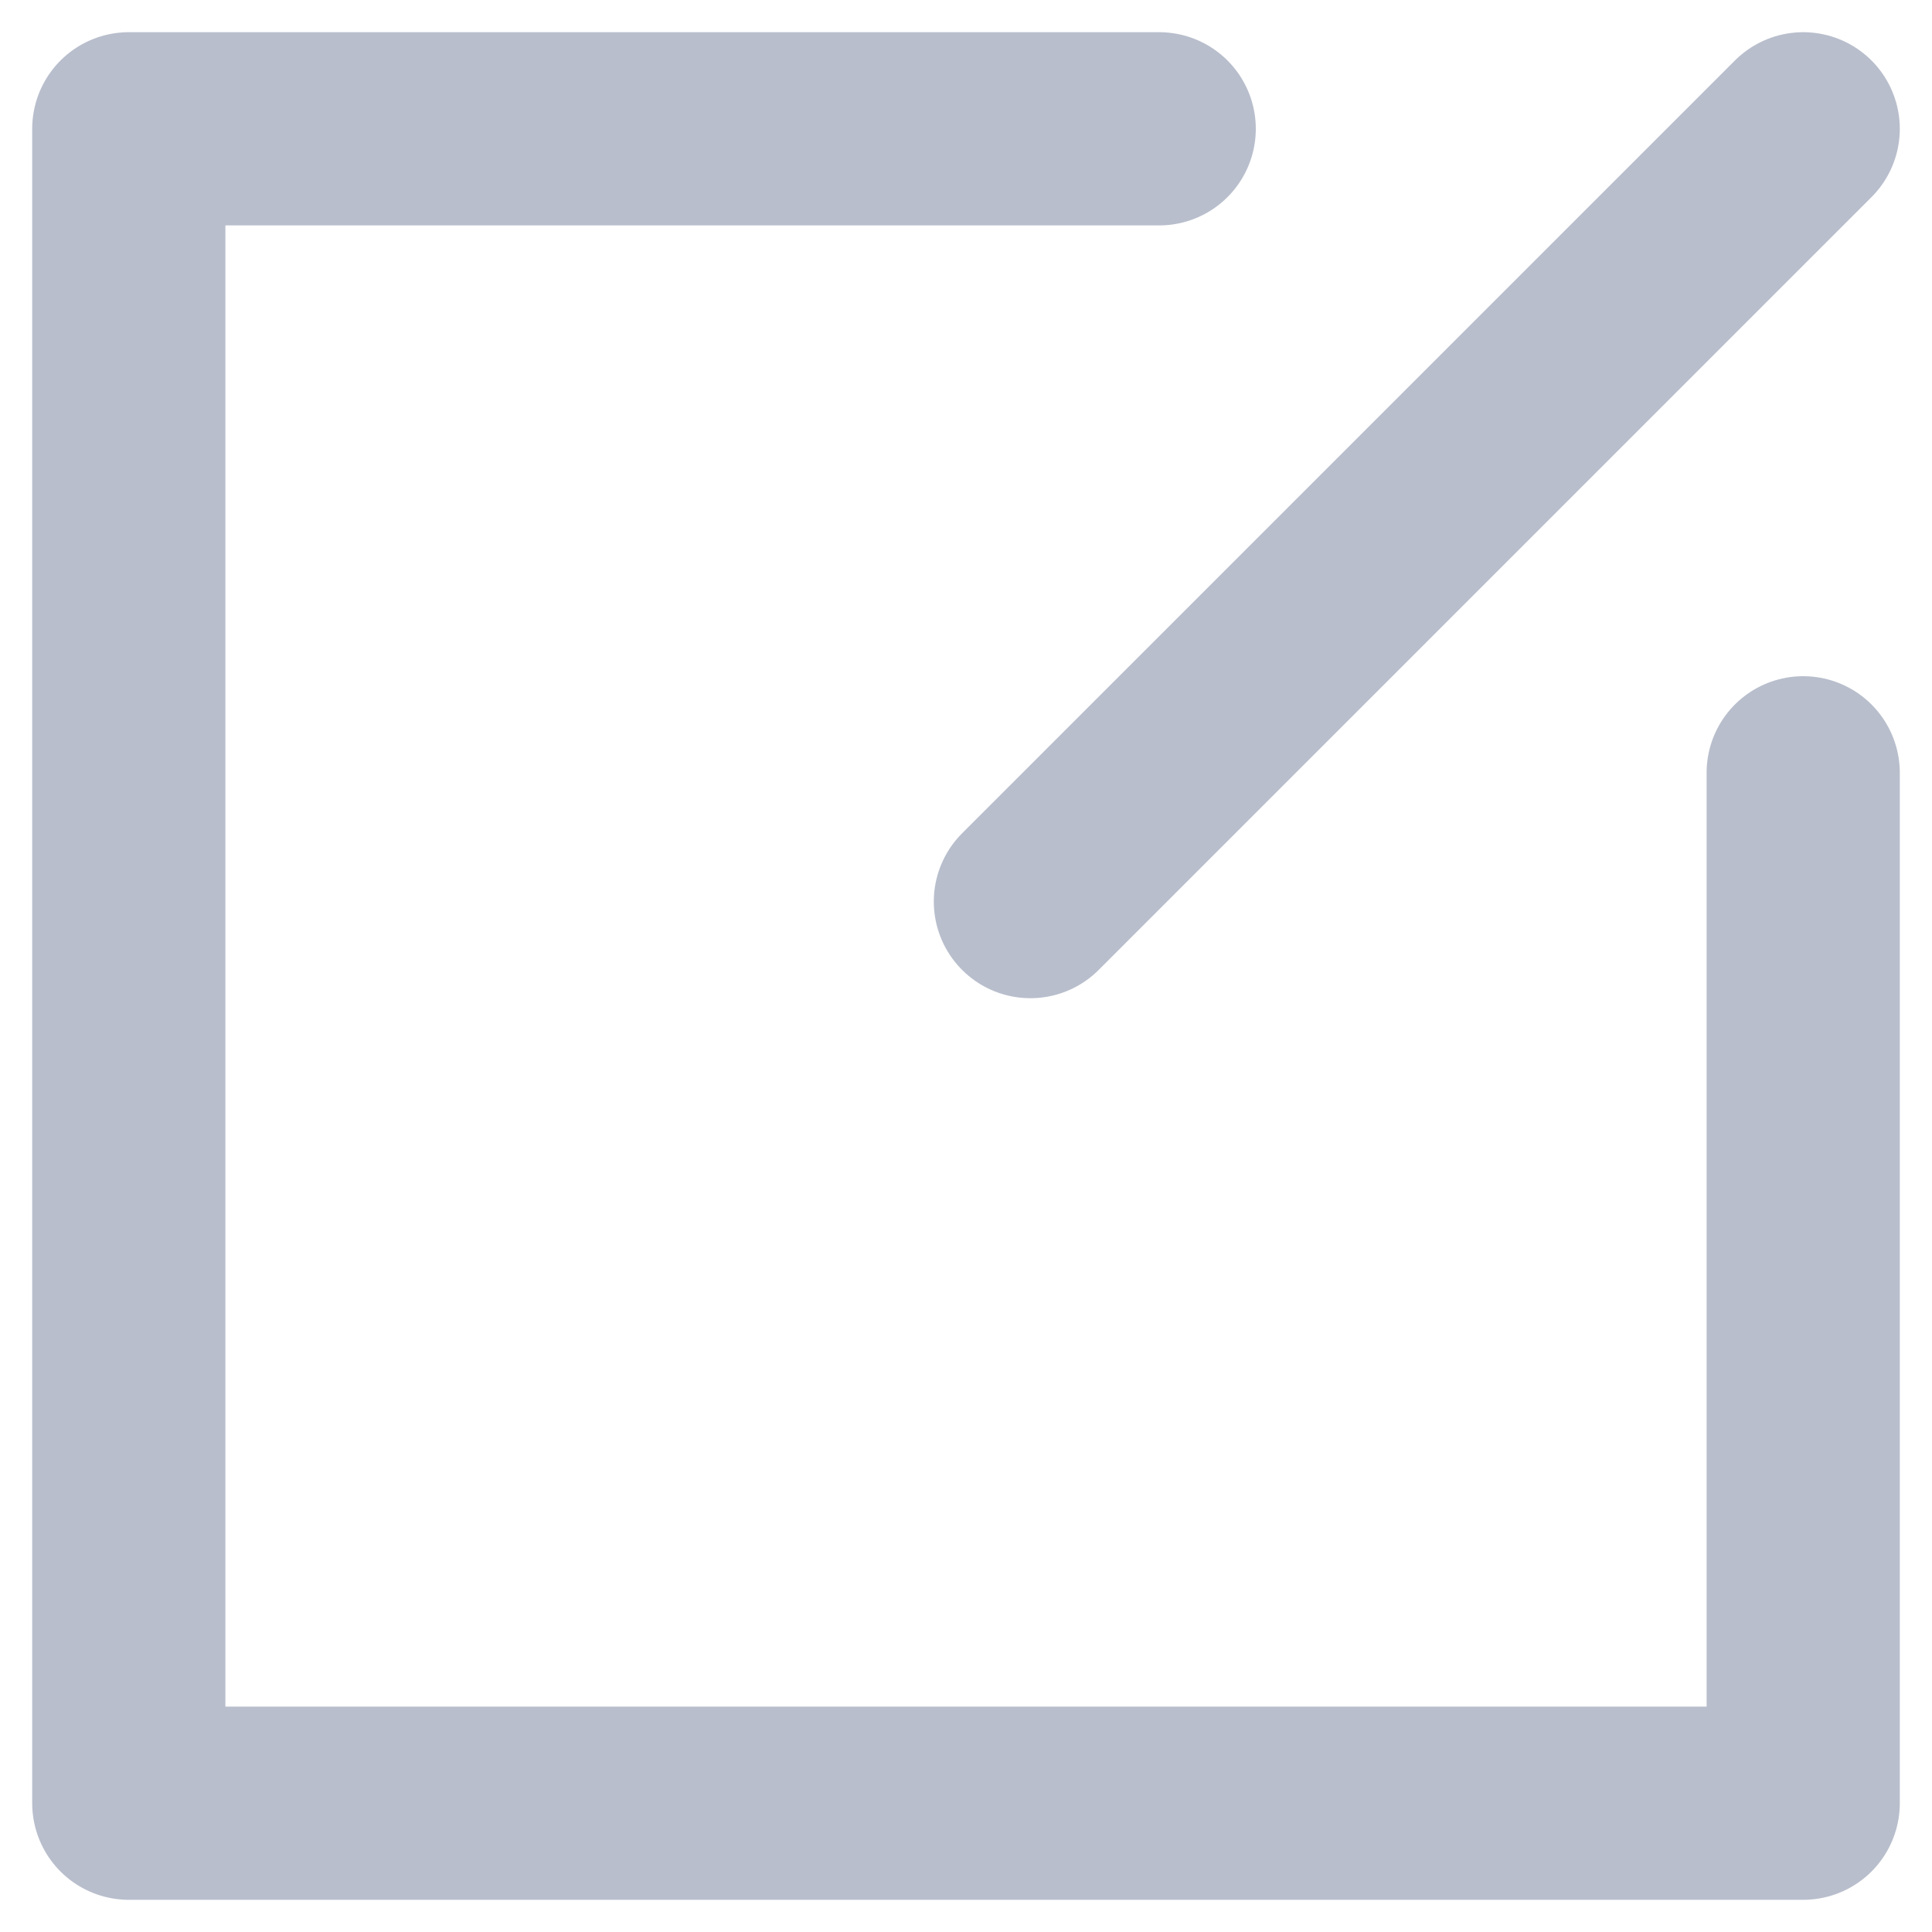 <?xml version="1.0" encoding="UTF-8"?>
<svg width="15px" height="15px" viewBox="0 0 15 15" version="1.1" xmlns="http://www.w3.org/2000/svg" xmlns:xlink="http://www.w3.org/1999/xlink">
    <!-- Generator: Sketch 63.1 (92452) - https://sketch.com -->
    <title>编组 23</title>
    <desc>Created with Sketch.</desc>
    <g id="页面-1" stroke="none" stroke-width="1" fill="none" fill-rule="evenodd" stroke-linecap="round">
        <g id="编组-29" transform="translate(-32, -1)" stroke="#B8BECC">
            <g id="编组-23" transform="translate(32, 0)">
                <g id="编组-18" transform="translate(1, 2)">
                    <line x1="7" y1="6" x2="13" y2="0" id="Stroke-1"></line>
                    <polyline id="Stroke-3" stroke-width="1.5" stroke-linejoin="round" points="13 5 13 13 0 13 0 0 8 0"></polyline>
                    <line x1="7" y1="6" x2="13" y2="0" id="Stroke-1" stroke-width="1.5"></line>
                </g>
            </g>
        </g>
    </g>
</svg>